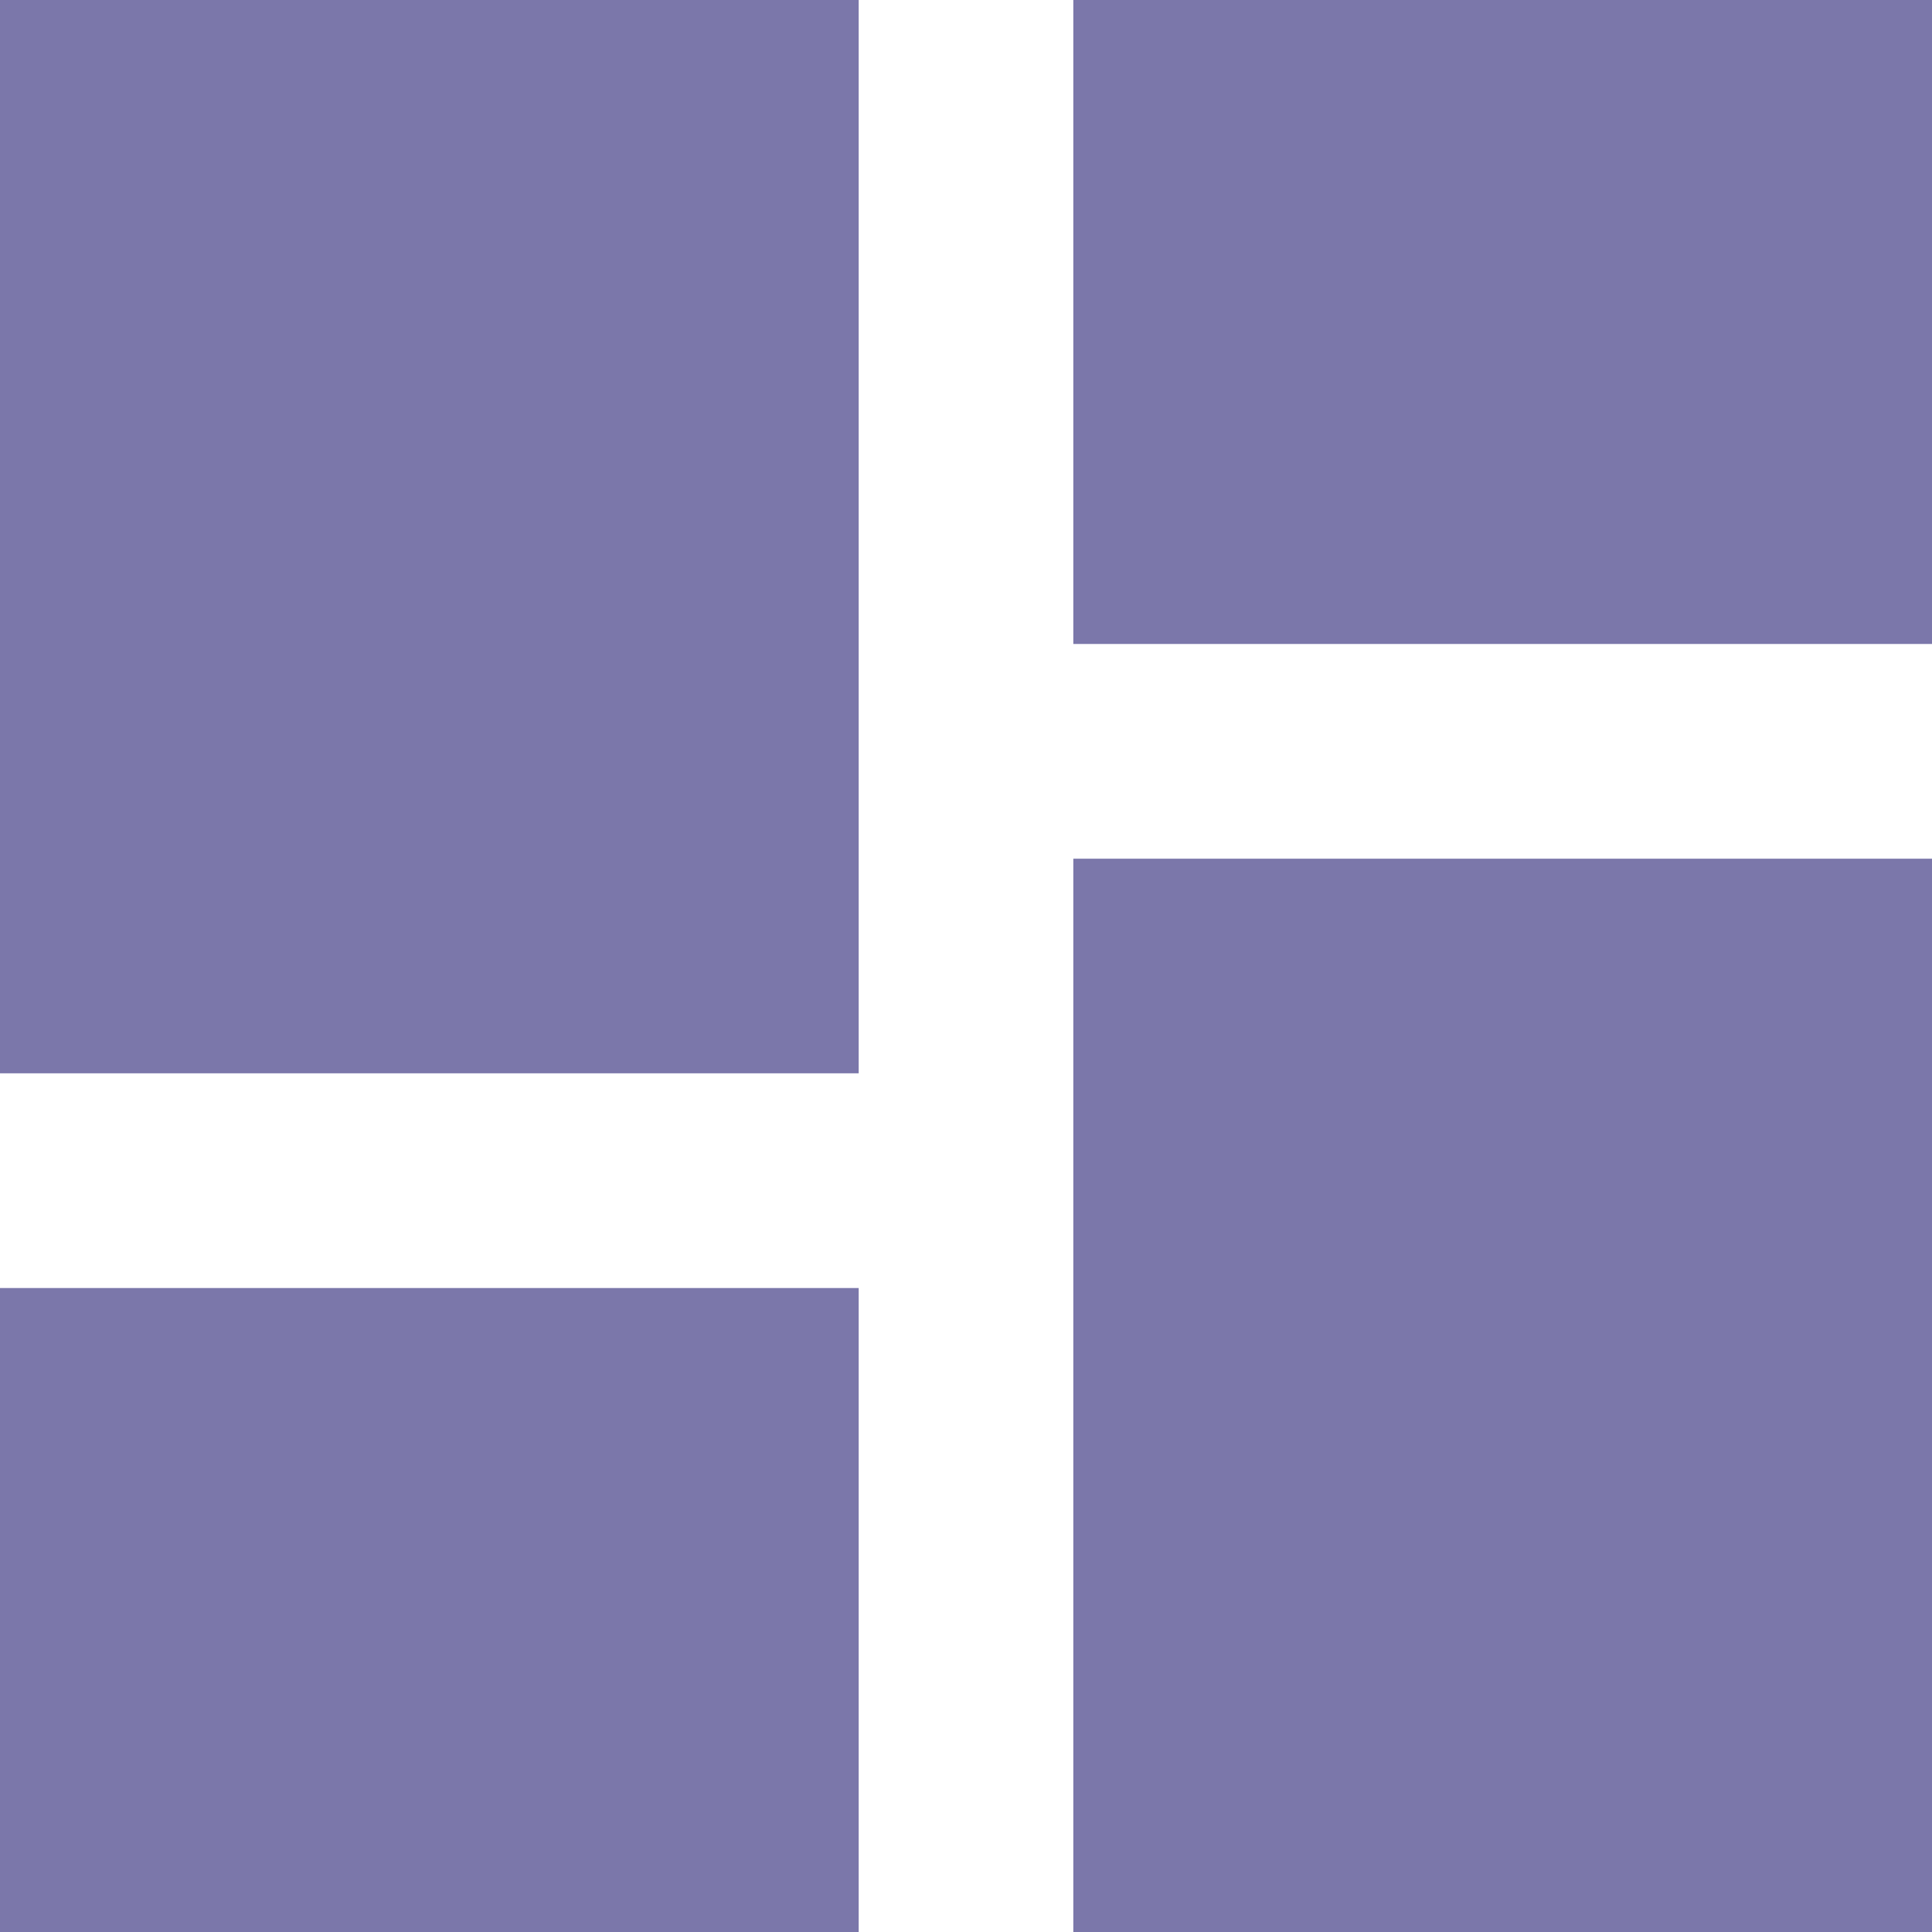 <svg xmlns="http://www.w3.org/2000/svg" width="19.912" height="19.912" viewBox="0 0 19.912 19.912"><defs><style>.a{fill:#7b77aa;}</style></defs><rect class="a" width="8.85" height="6.637" transform="translate(11.062)"/><rect class="a" width="8.85" height="11.062"/><rect class="a" width="8.85" height="6.637" transform="translate(0 13.275)"/><rect class="a" width="8.85" height="11.062" transform="translate(11.062 8.85)"/></svg>